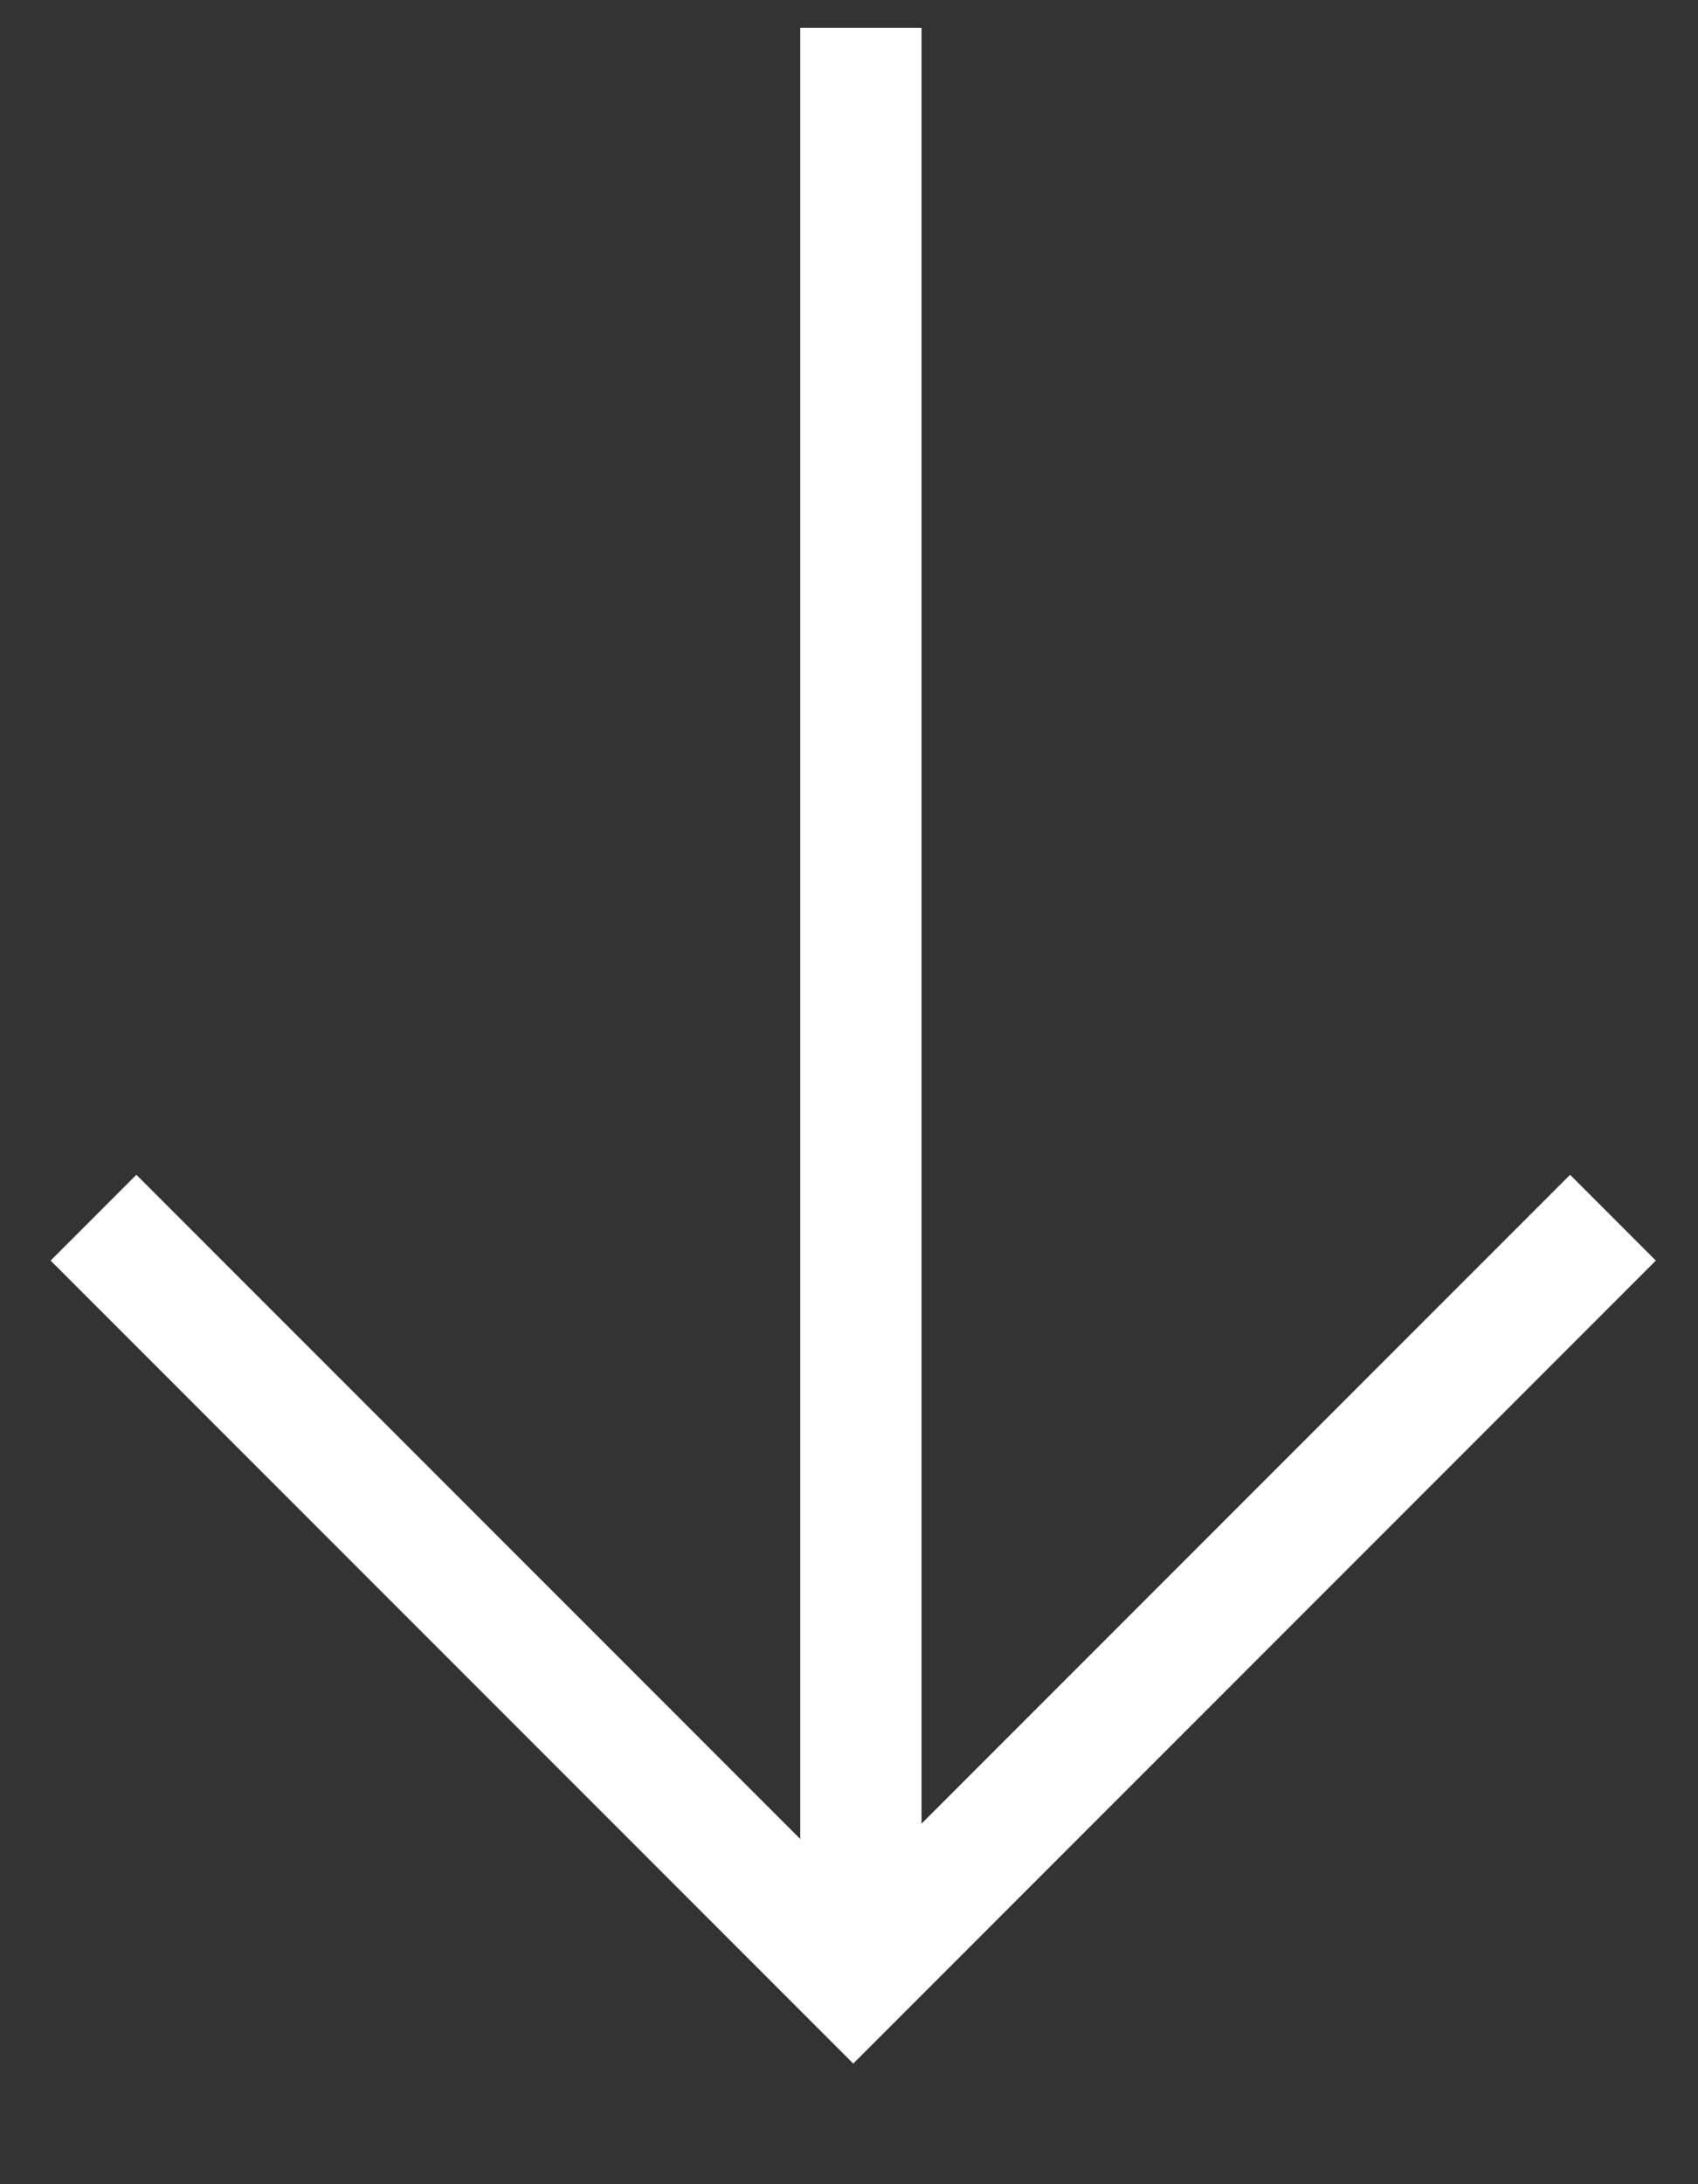 <svg width="14" height="18" viewBox="0 0 14 18" fill="none" xmlns="http://www.w3.org/2000/svg">
<rect x="0" y="0" width="14" height="18" fill="#333333" stroke="none"/>
<path d="M7.098 0.229L7.098 16.173" stroke="white"/>
<path d="M13.299 10.035L7.035 16.299L0.771 10.035" stroke="white"/>
</svg>
